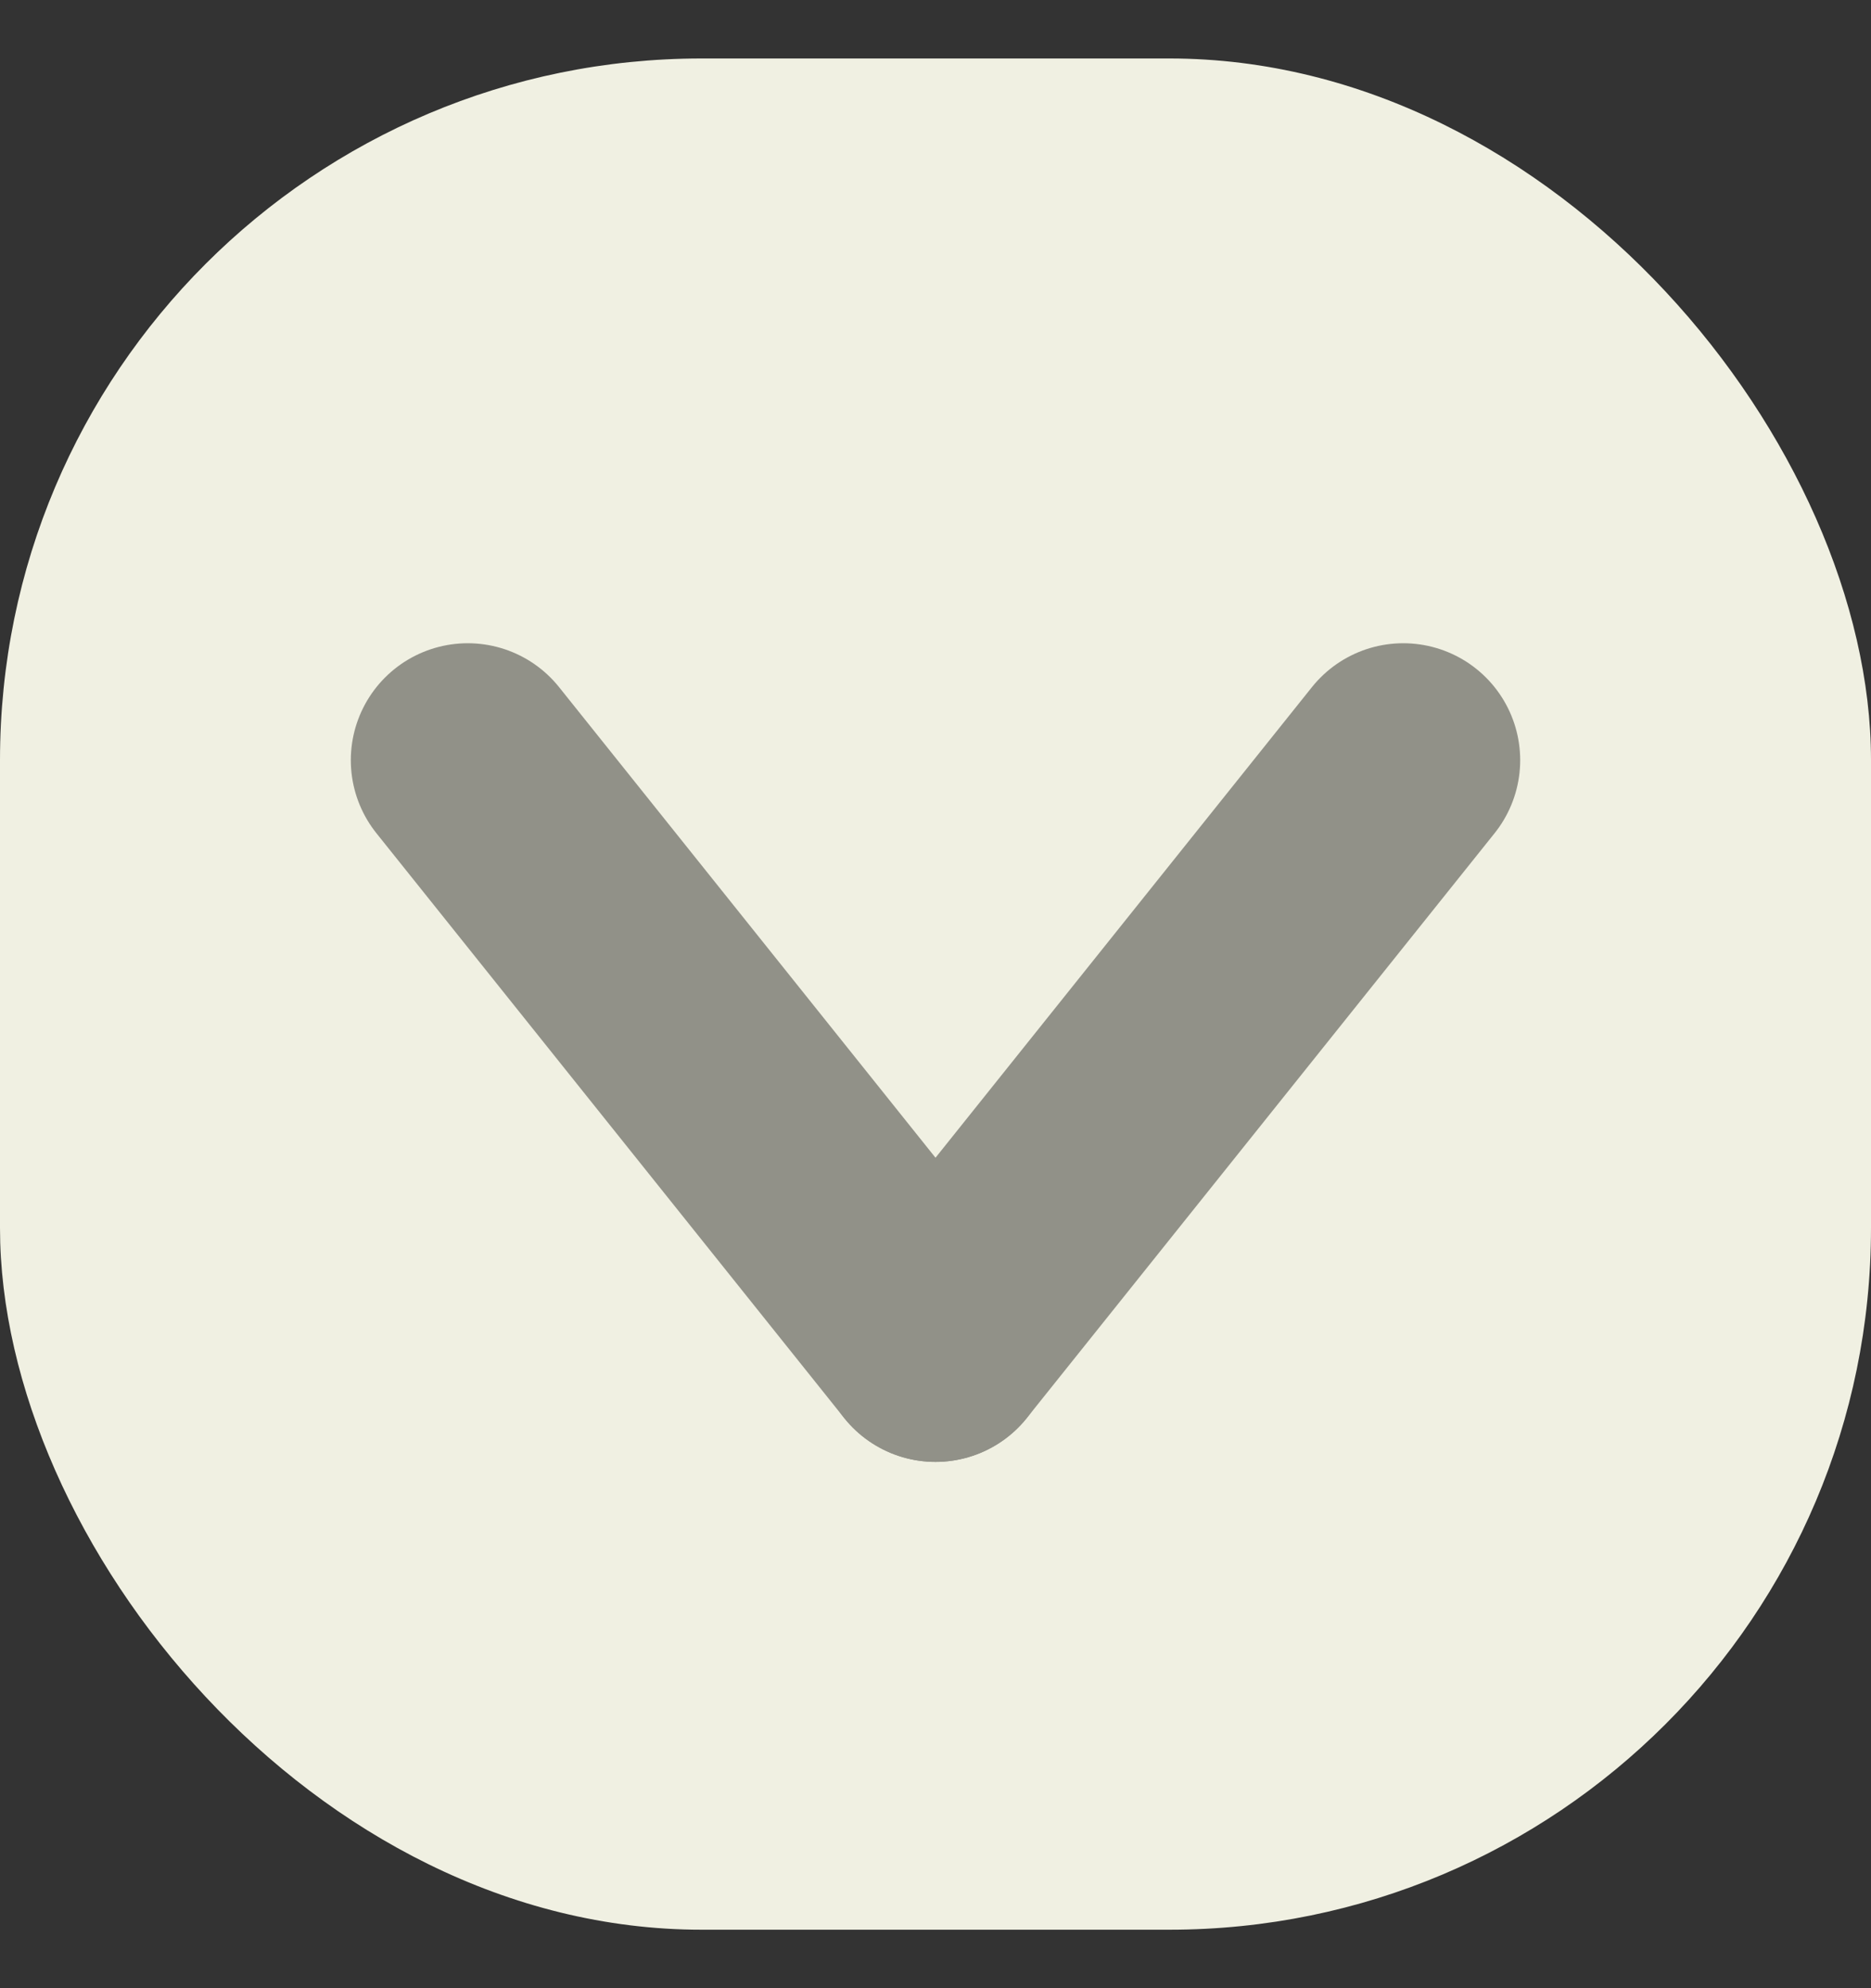 <svg width="16" height="17" viewBox="0 0 16 17" fill="none" xmlns="http://www.w3.org/2000/svg">
<rect x="0" y="0" width="16" height="17" fill="#333333" stroke="none"/>
<rect y="0.5" width="16" height="16" rx="6" fill="#F0F0E2"/>
<path d="M8 11.5L4 6.5" stroke="#919188" stroke-width="2" stroke-miterlimit="1.698" stroke-linecap="round" stroke-linejoin="round"/>
<path d="M8 11.5L12 6.5" stroke="#919188" stroke-width="2" stroke-miterlimit="1.698" stroke-linecap="round" stroke-linejoin="round"/>
</svg>
